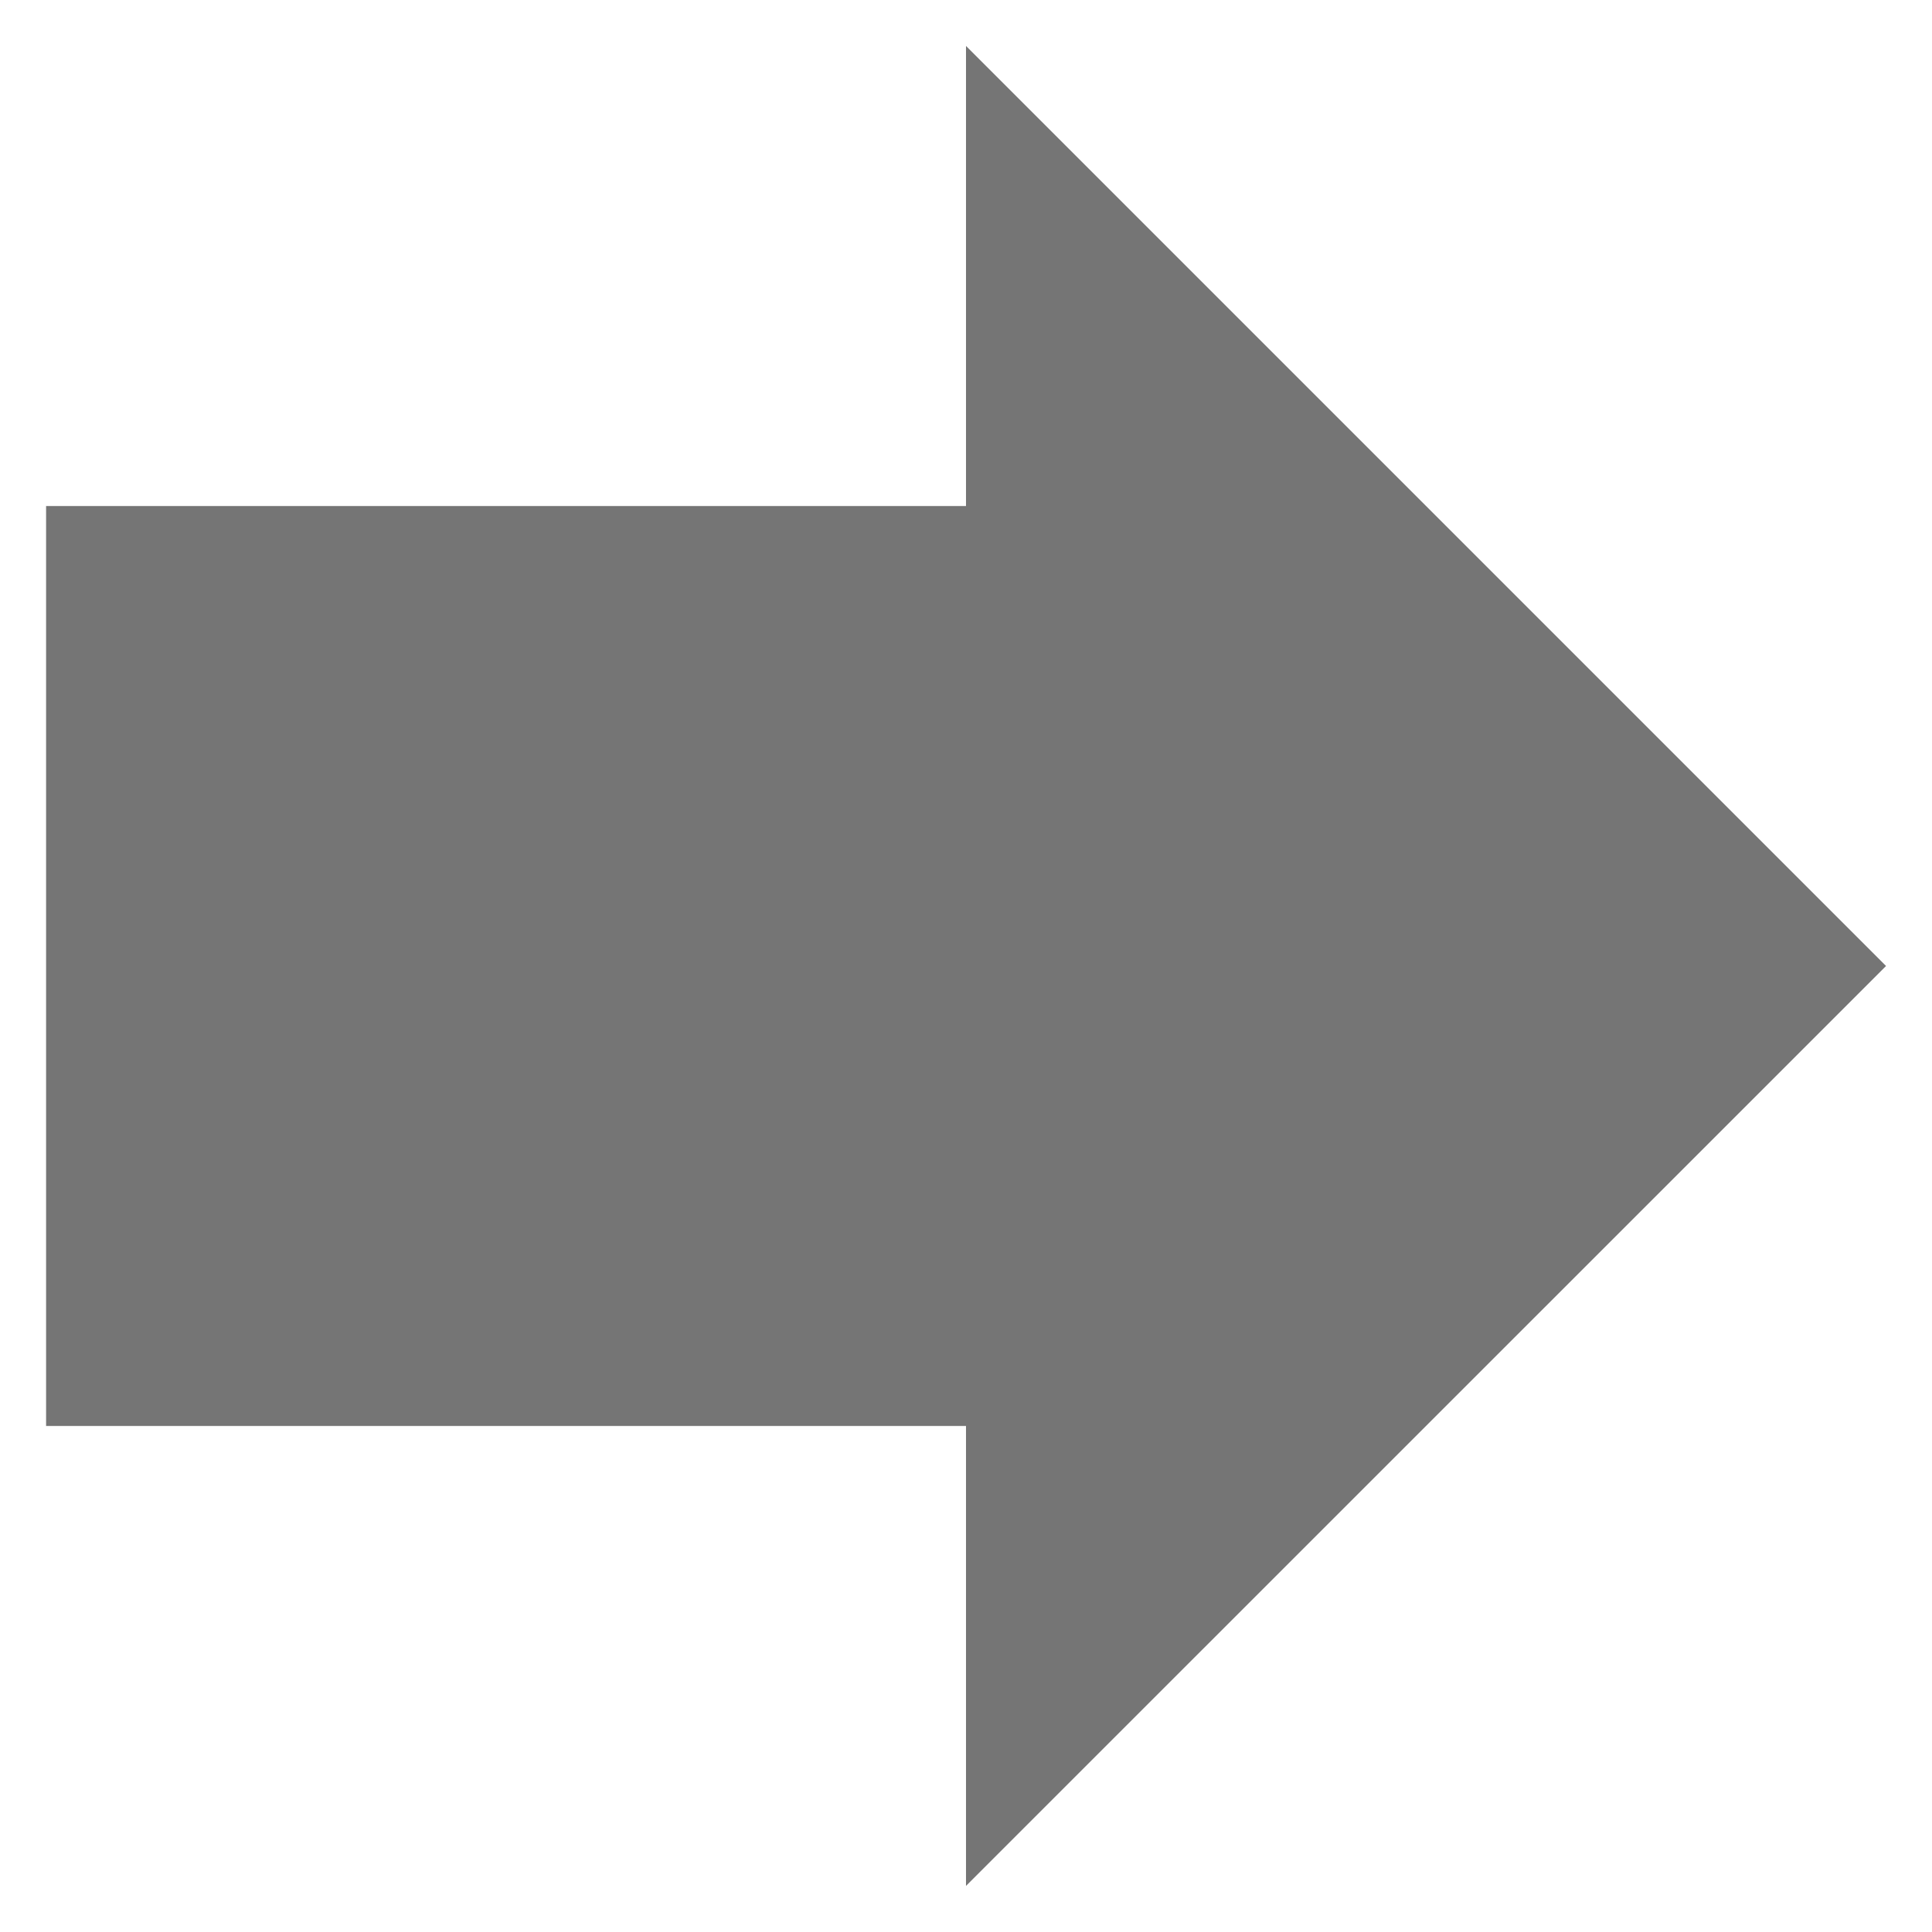 <svg width="14" height="14" viewBox="0 0 14 14" fill="none" xmlns="http://www.w3.org/2000/svg">
<path d="M7 3.667V0.333L13.667 7L7 13.666V10.333H0.334V3.667H7Z" fill="black" fill-opacity="0.54"/>
</svg>
